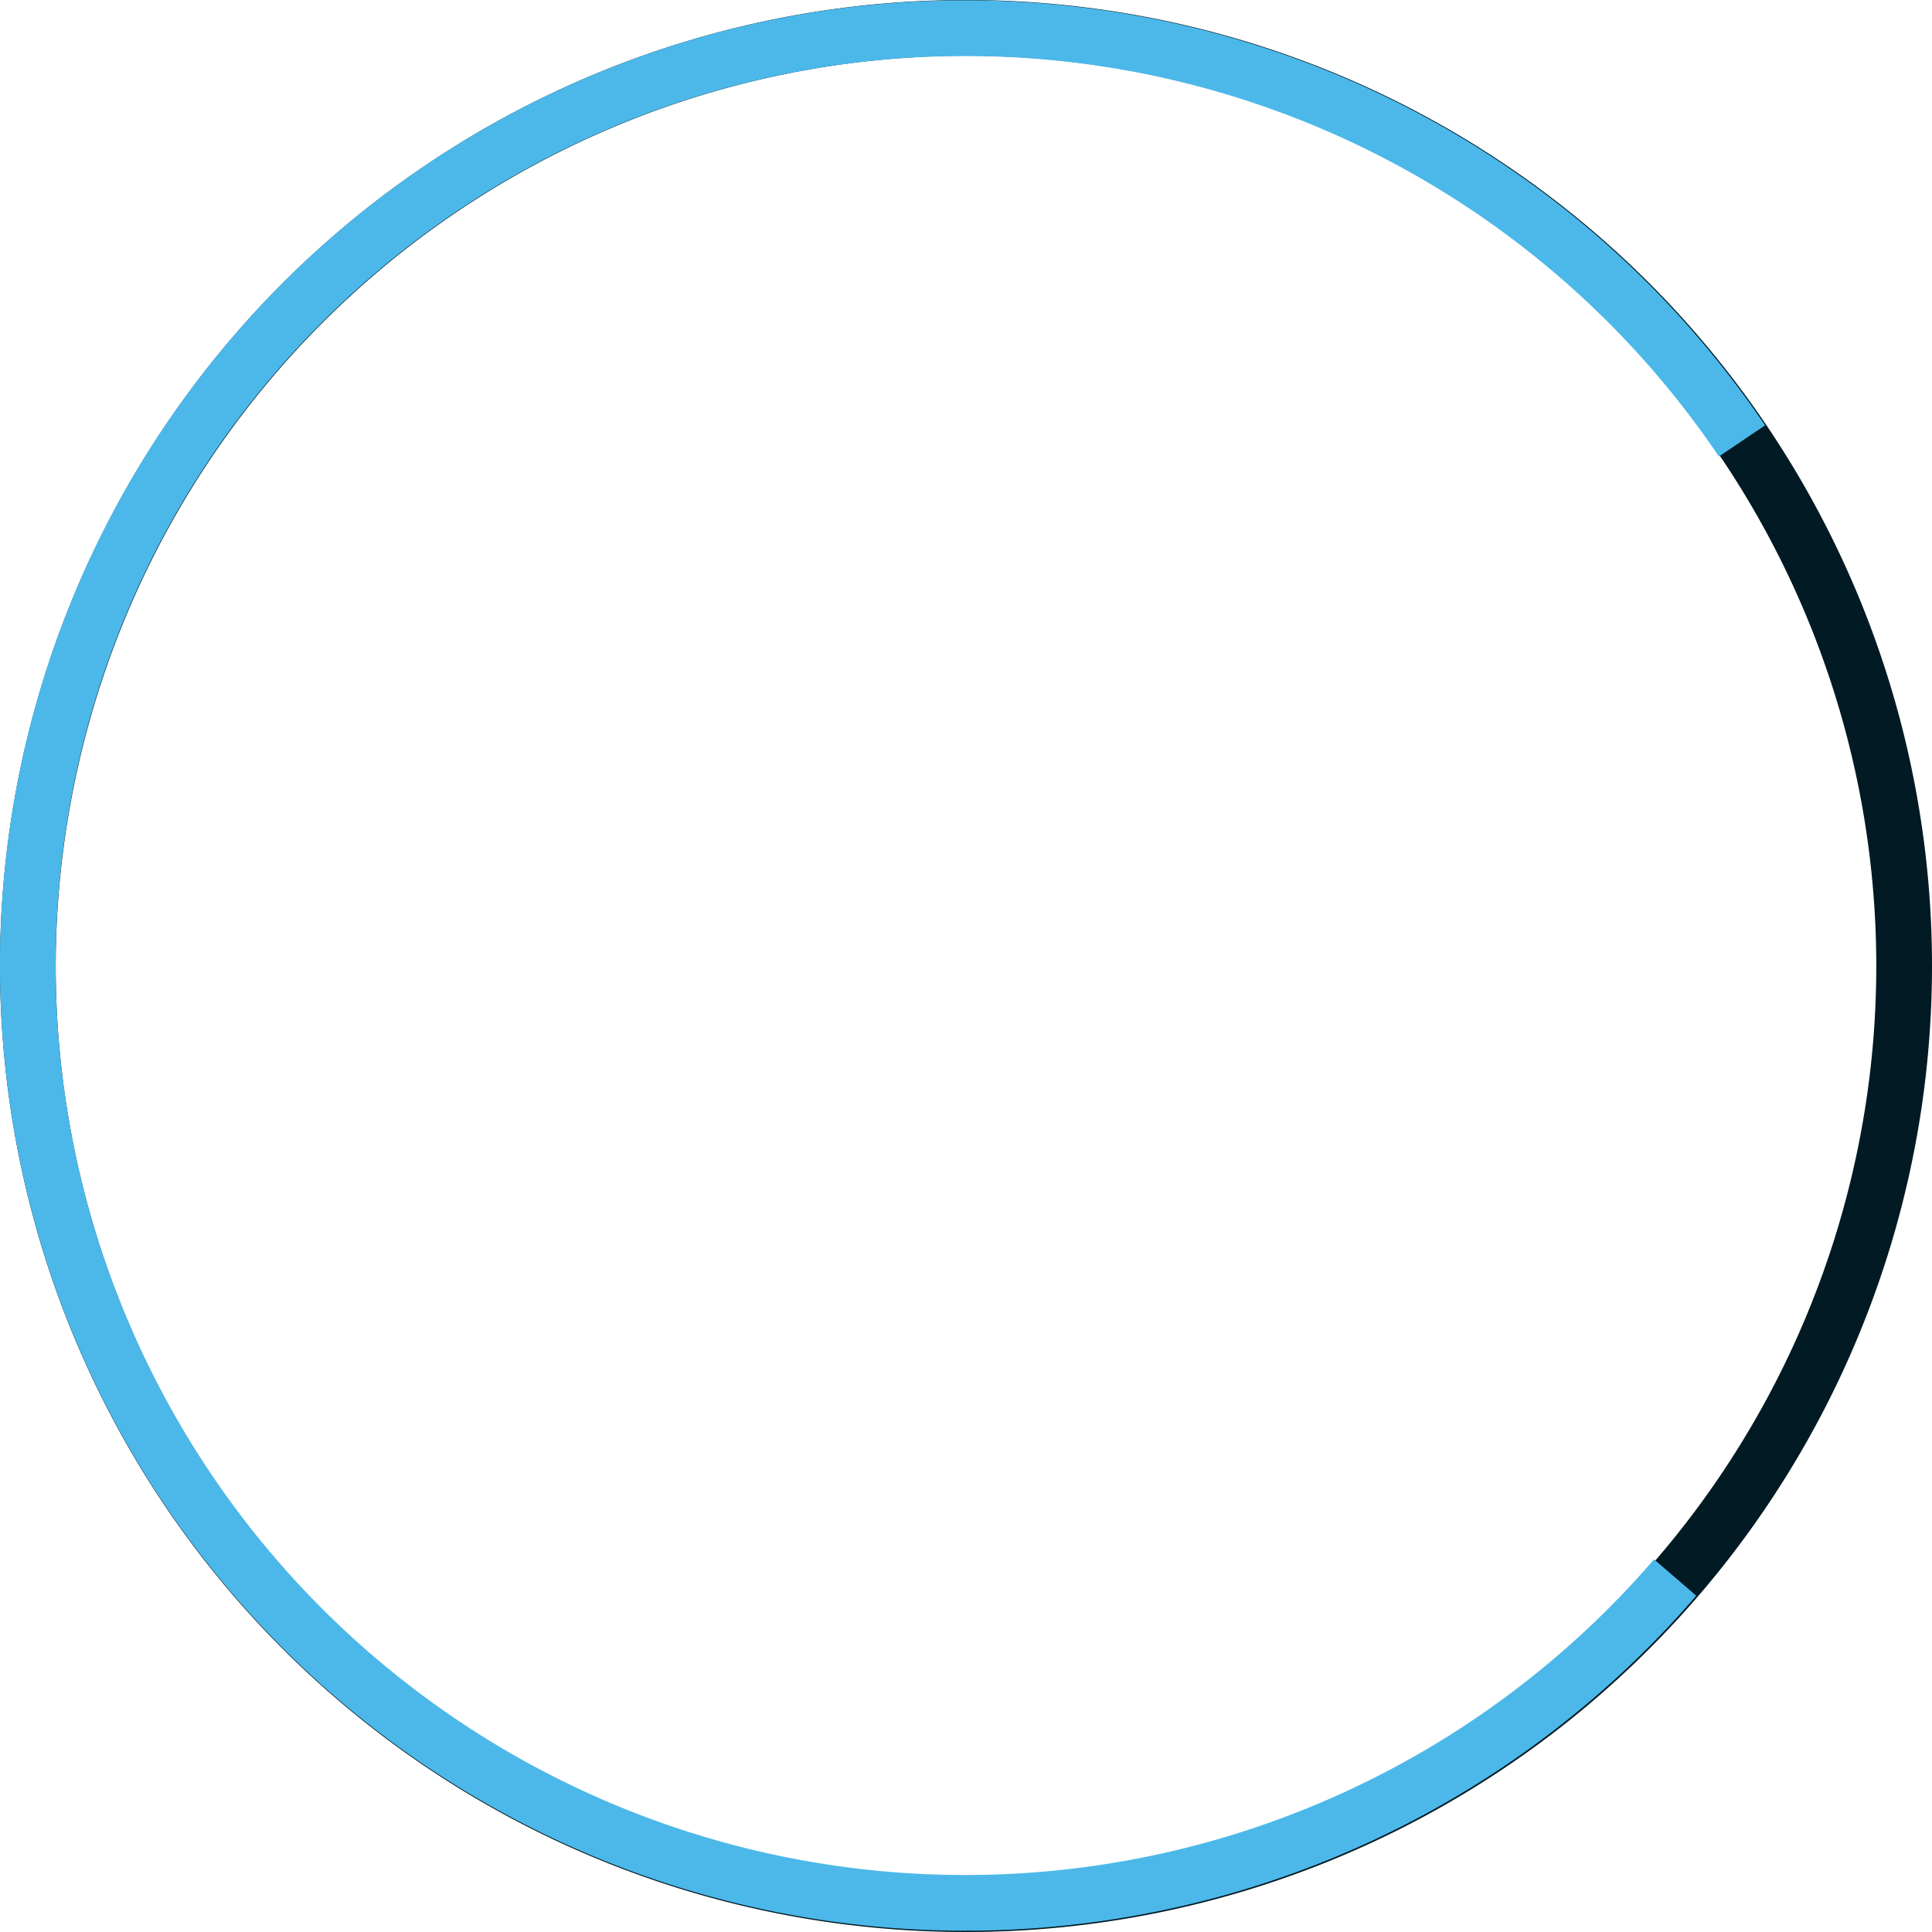 <svg xmlns="http://www.w3.org/2000/svg" viewBox="0 0 173.38 173.38">
  <defs>
    <style>
      .graph-cls-1 {
        fill: #021a24;
      }

      .graph-cls-2 {
        fill: none;
        stroke: #4cb8e9;
        stroke-miterlimit: 10;
        stroke-width: 5px;
      }
    </style>
  </defs>
  <title>Asset 4</title>
  <g id="Layer_2" data-name="Layer 2">
    <g id="Layer_1-2" data-name="Layer 1">
      <path class="graph-cls-1" d="M86.69,5A81.69,81.69,0,1,1,5,86.69,81.78,81.78,0,0,1,86.69,5m0-5a86.69,86.69,0,1,0,86.69,86.69A86.69,86.69,0,0,0,86.69,0Z"/>
      <path class="graph-cls-2" d="M150.33,141.57a84.12,84.12,0,1,1,6-102"/>
    </g>
  </g>
</svg>
